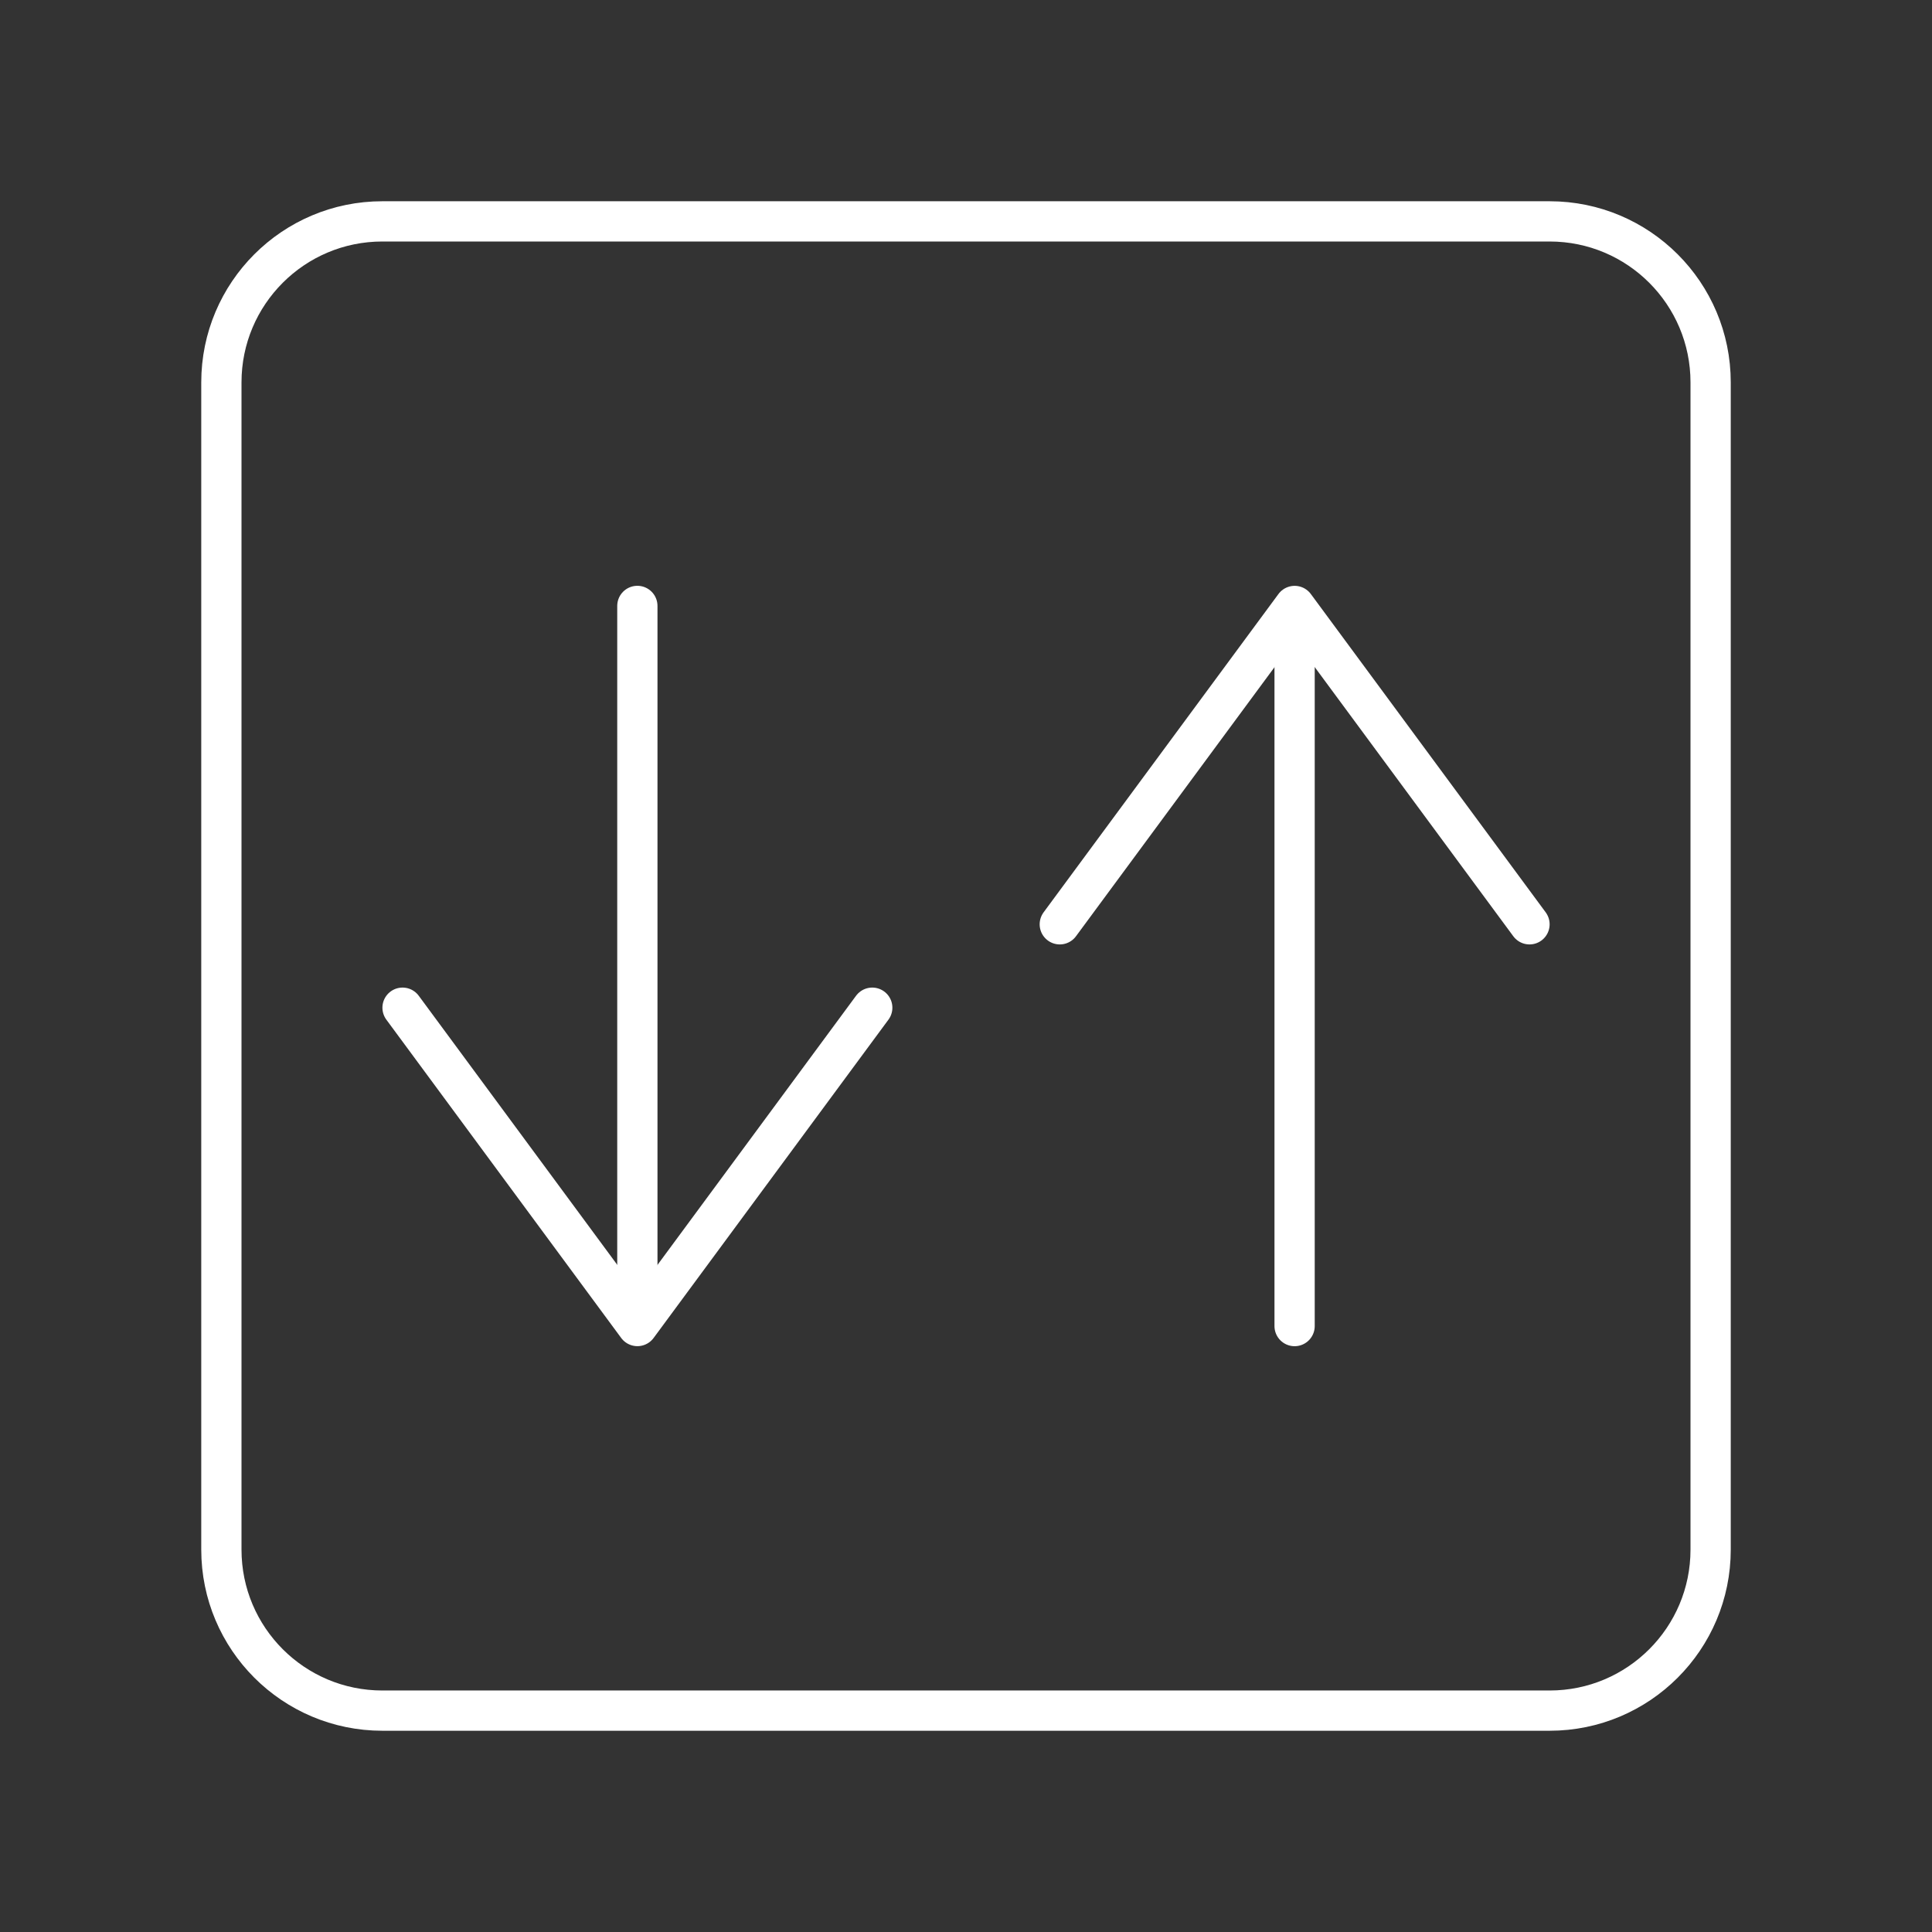 <?xml version="1.0" encoding="UTF-8"?><svg id="a" xmlns="http://www.w3.org/2000/svg" viewBox="0 0 48 48"><rect x="0" y="0" width="48" height="48" fill="#333333" stroke="none"/><defs><style>.i{fill:none;stroke:#fff;stroke-linecap:round;stroke-linejoin:round;}</style></defs><path id="b" class="i" d="M38.5,5.5H9.5c-2.209,0-4,1.791-4,4v29c0,2.209,1.791,4,4,4h29c2.209,0,4-1.791,4-4V9.5c0-2.209-1.791-4-4-4Z"/><g id="c"><path id="d" class="i" d="M32.164,32.946V15.148"/><path id="e" class="i" d="M38,22.964l-5.835-7.909-5.835,7.909"/></g><g id="f"><path id="g" class="i" d="M15.835,15.054v17.798"/><path id="h" class="i" d="M21.671,25.036l-5.835,7.909-5.835-7.909"/></g></svg>